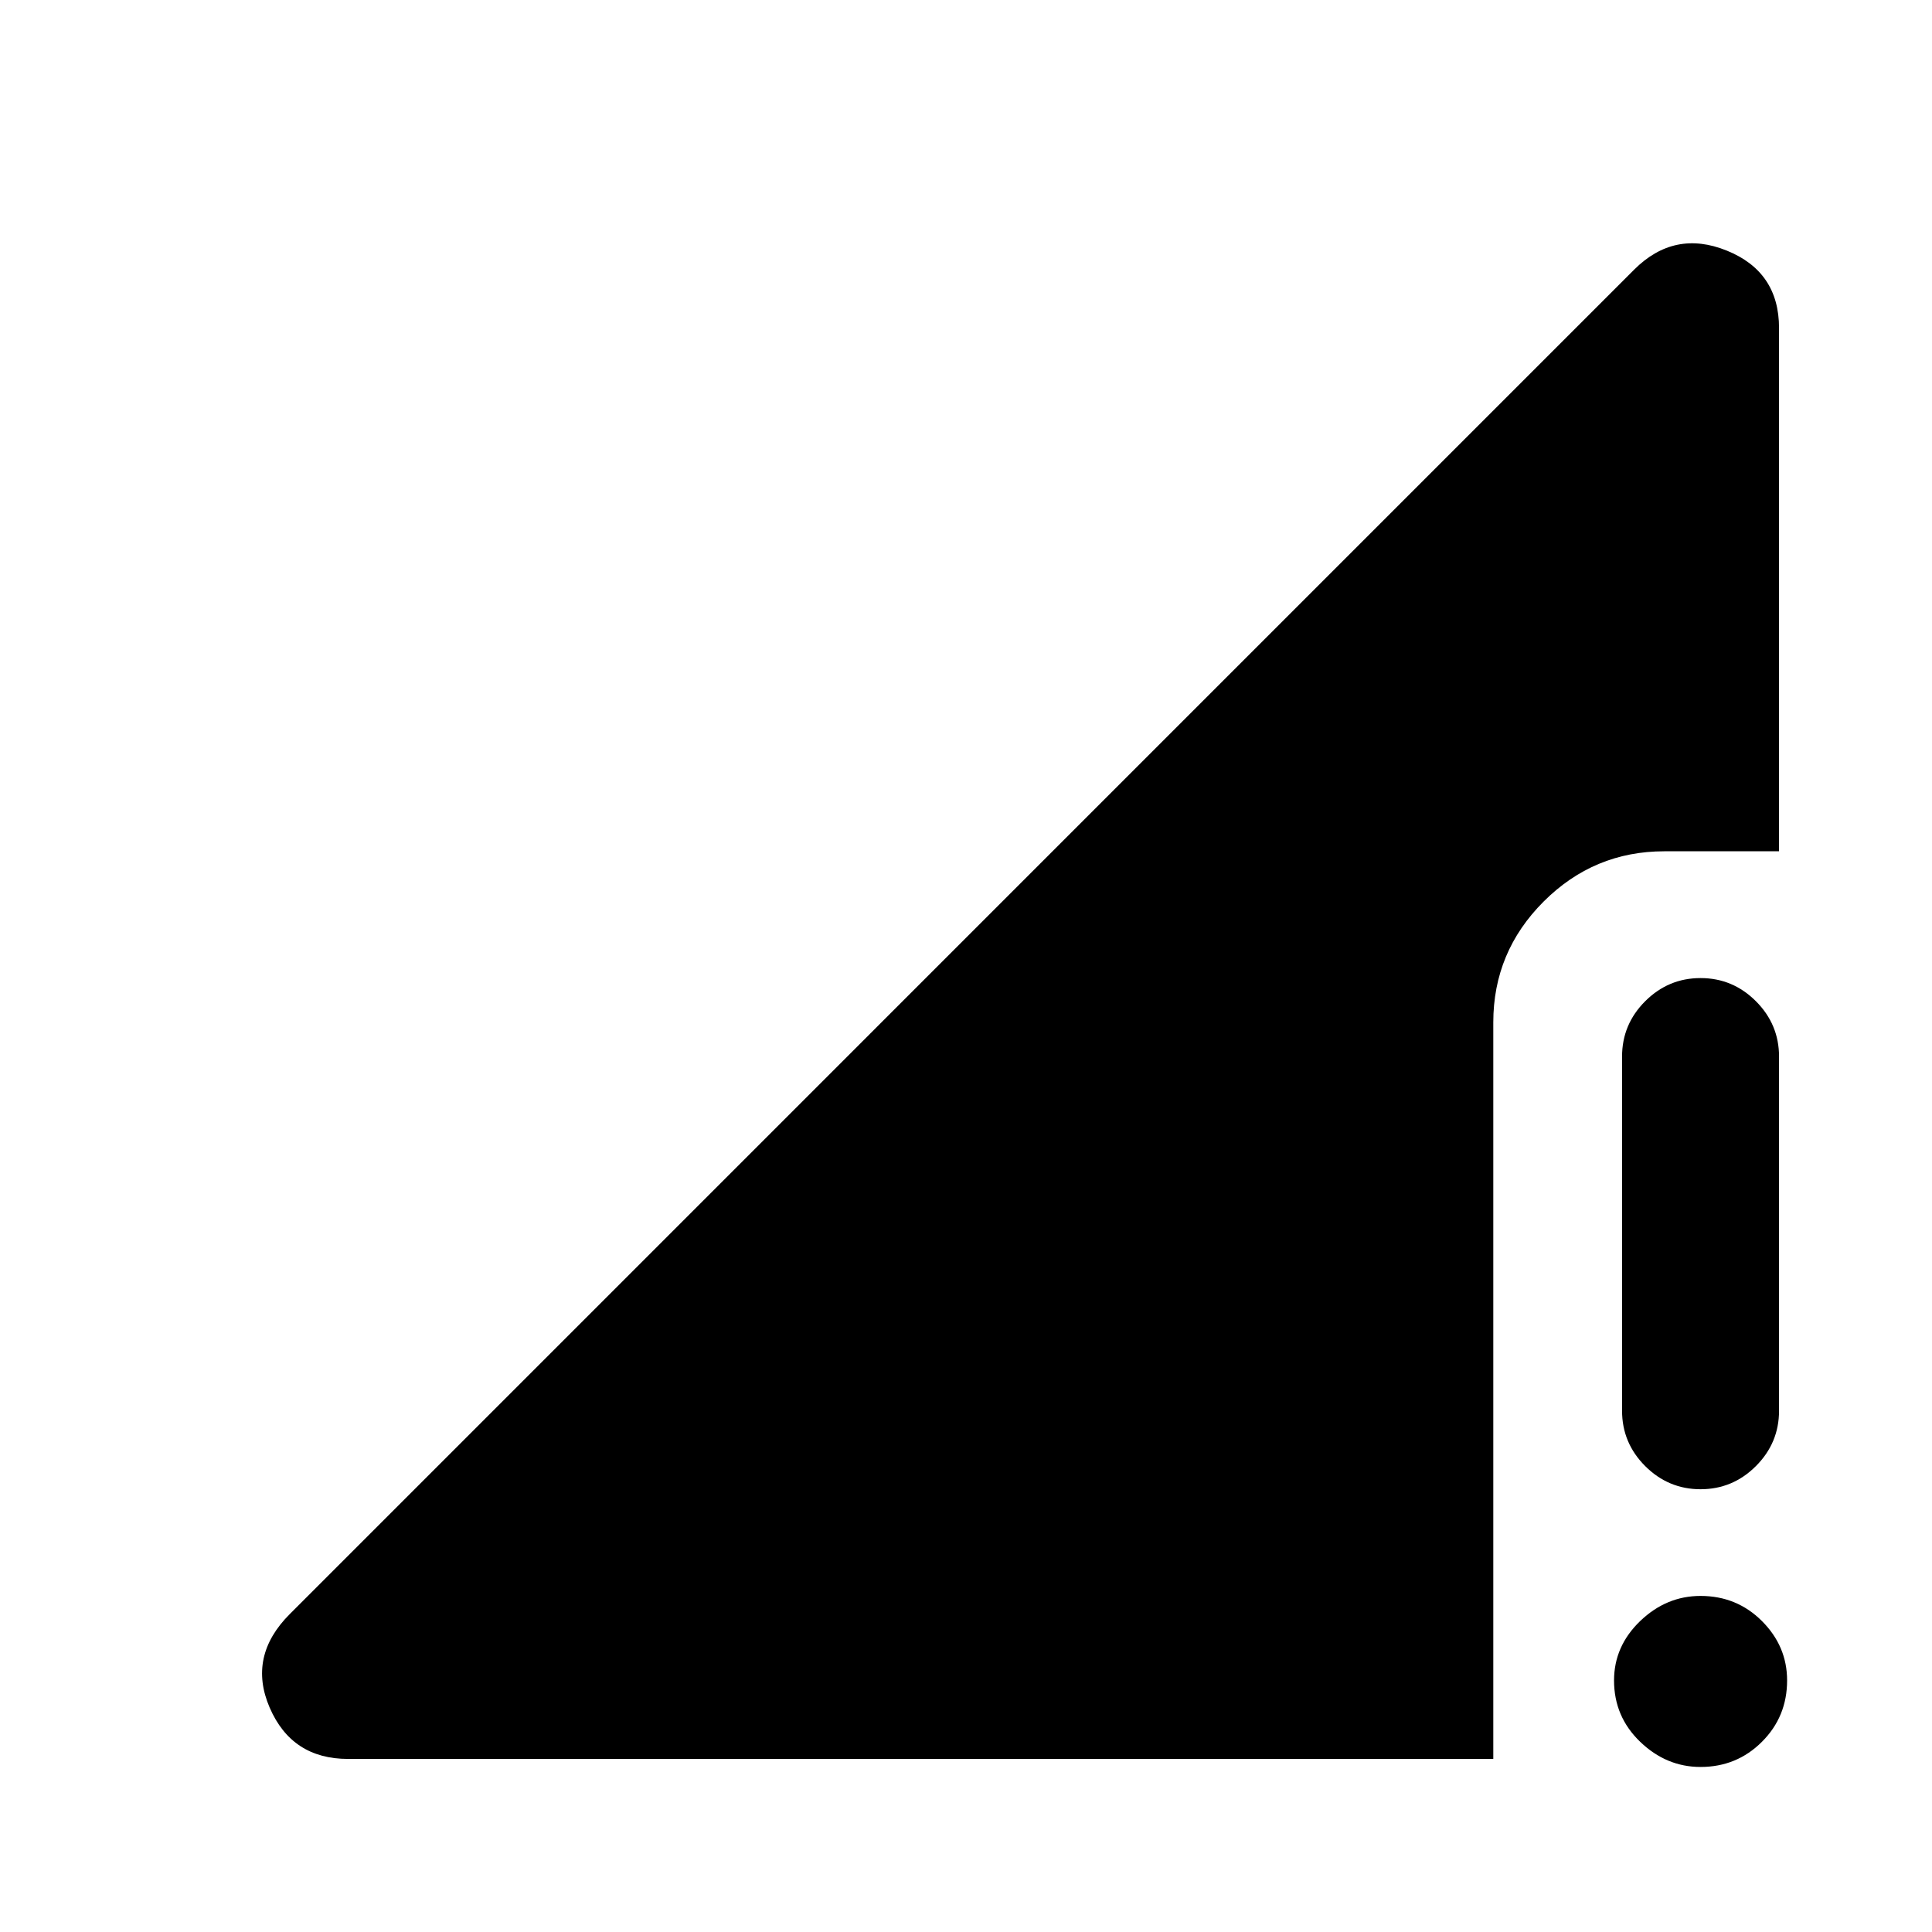 <svg xmlns="http://www.w3.org/2000/svg" height="40" width="40"><path d="M35.208 30.833Q34.542 30.833 34.062 30.354Q33.583 29.875 33.583 29.208V21.875Q33.583 21.208 34.062 20.729Q34.542 20.25 35.208 20.25Q35.875 20.25 36.354 20.729Q36.833 21.208 36.833 21.875V29.208Q36.833 29.875 36.354 30.354Q35.875 30.833 35.208 30.833ZM35.208 36.583Q34.5 36.583 33.958 36.062Q33.417 35.542 33.417 34.792Q33.417 34.083 33.958 33.562Q34.5 33.042 35.208 33.042Q35.958 33.042 36.479 33.562Q37 34.083 37 34.792Q37 35.542 36.479 36.062Q35.958 36.583 35.208 36.583ZM7.208 36.417Q6.042 36.417 5.583 35.354Q5.125 34.292 6 33.417L33.833 5.583Q34.667 4.75 35.75 5.188Q36.833 5.625 36.833 6.792V17.625H34.458Q33 17.625 31.958 18.667Q30.917 19.708 30.917 21.167V36.417Z"/></svg>